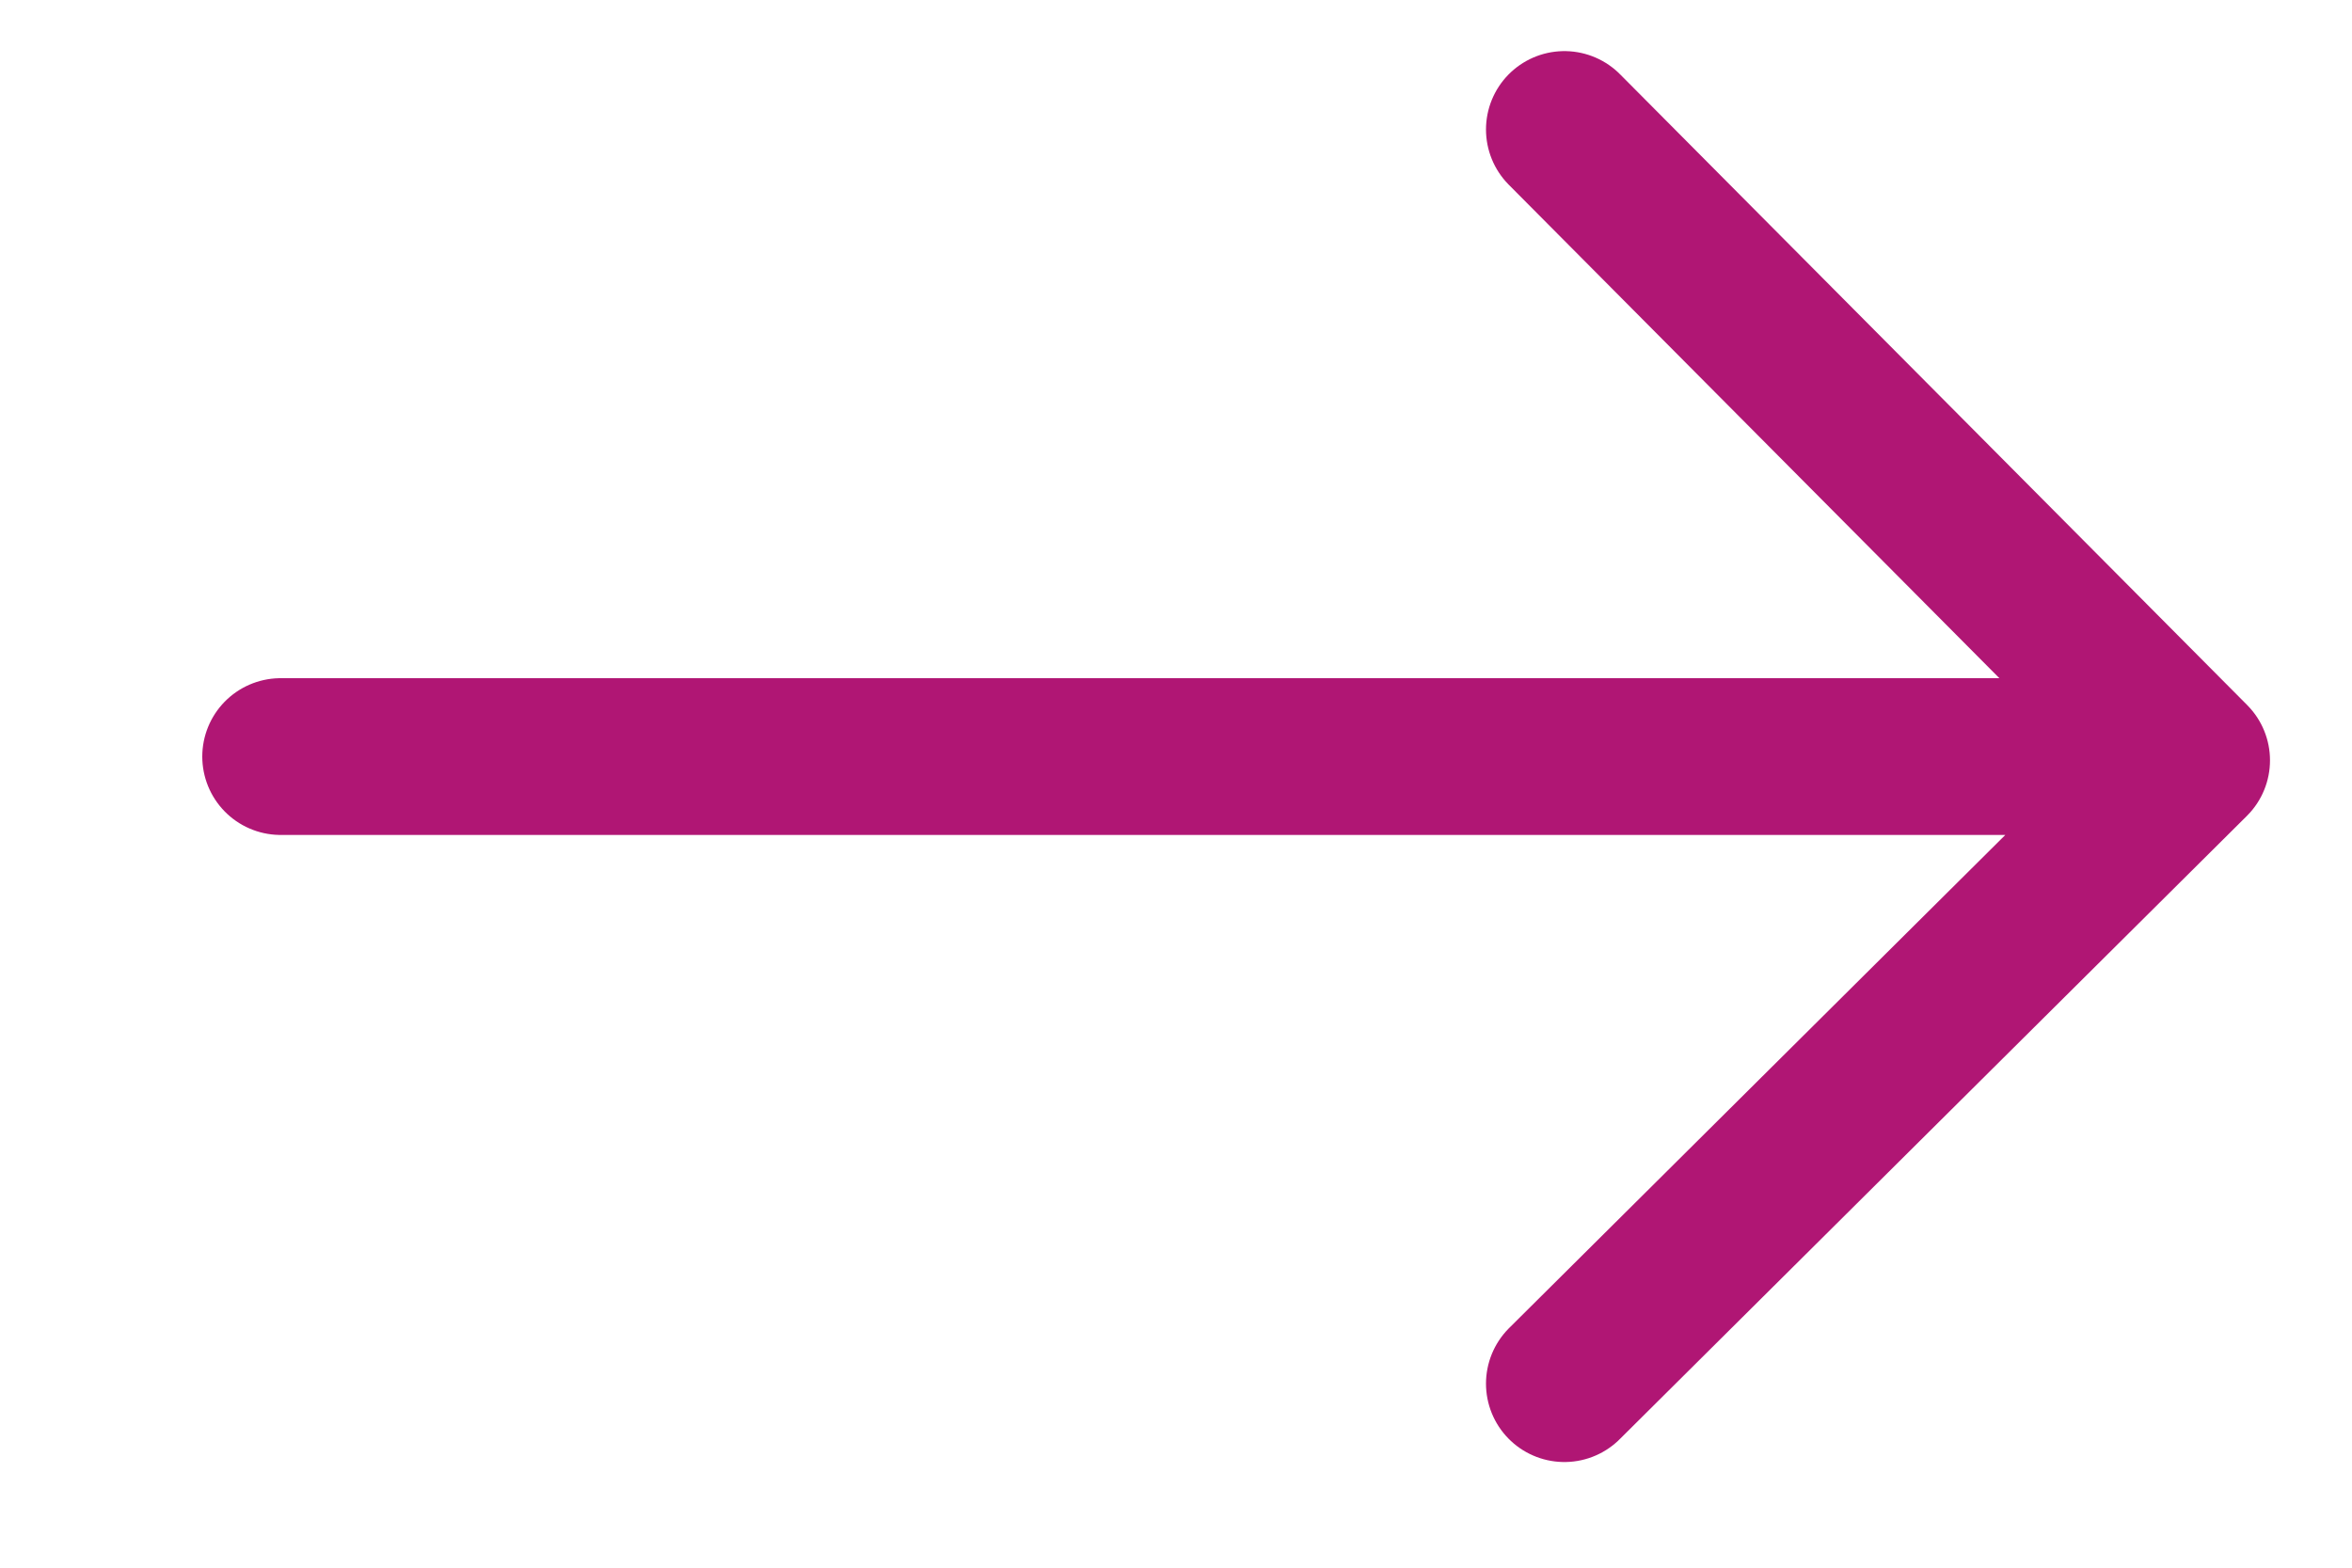 <svg xmlns="http://www.w3.org/2000/svg" width="15" height="10" fill="none"><path stroke="#b01674" stroke-linecap="round" stroke-linejoin="round" d="m9.977.826 4 4.024-4 3.976M1.79 4.826h11.375"/></svg>